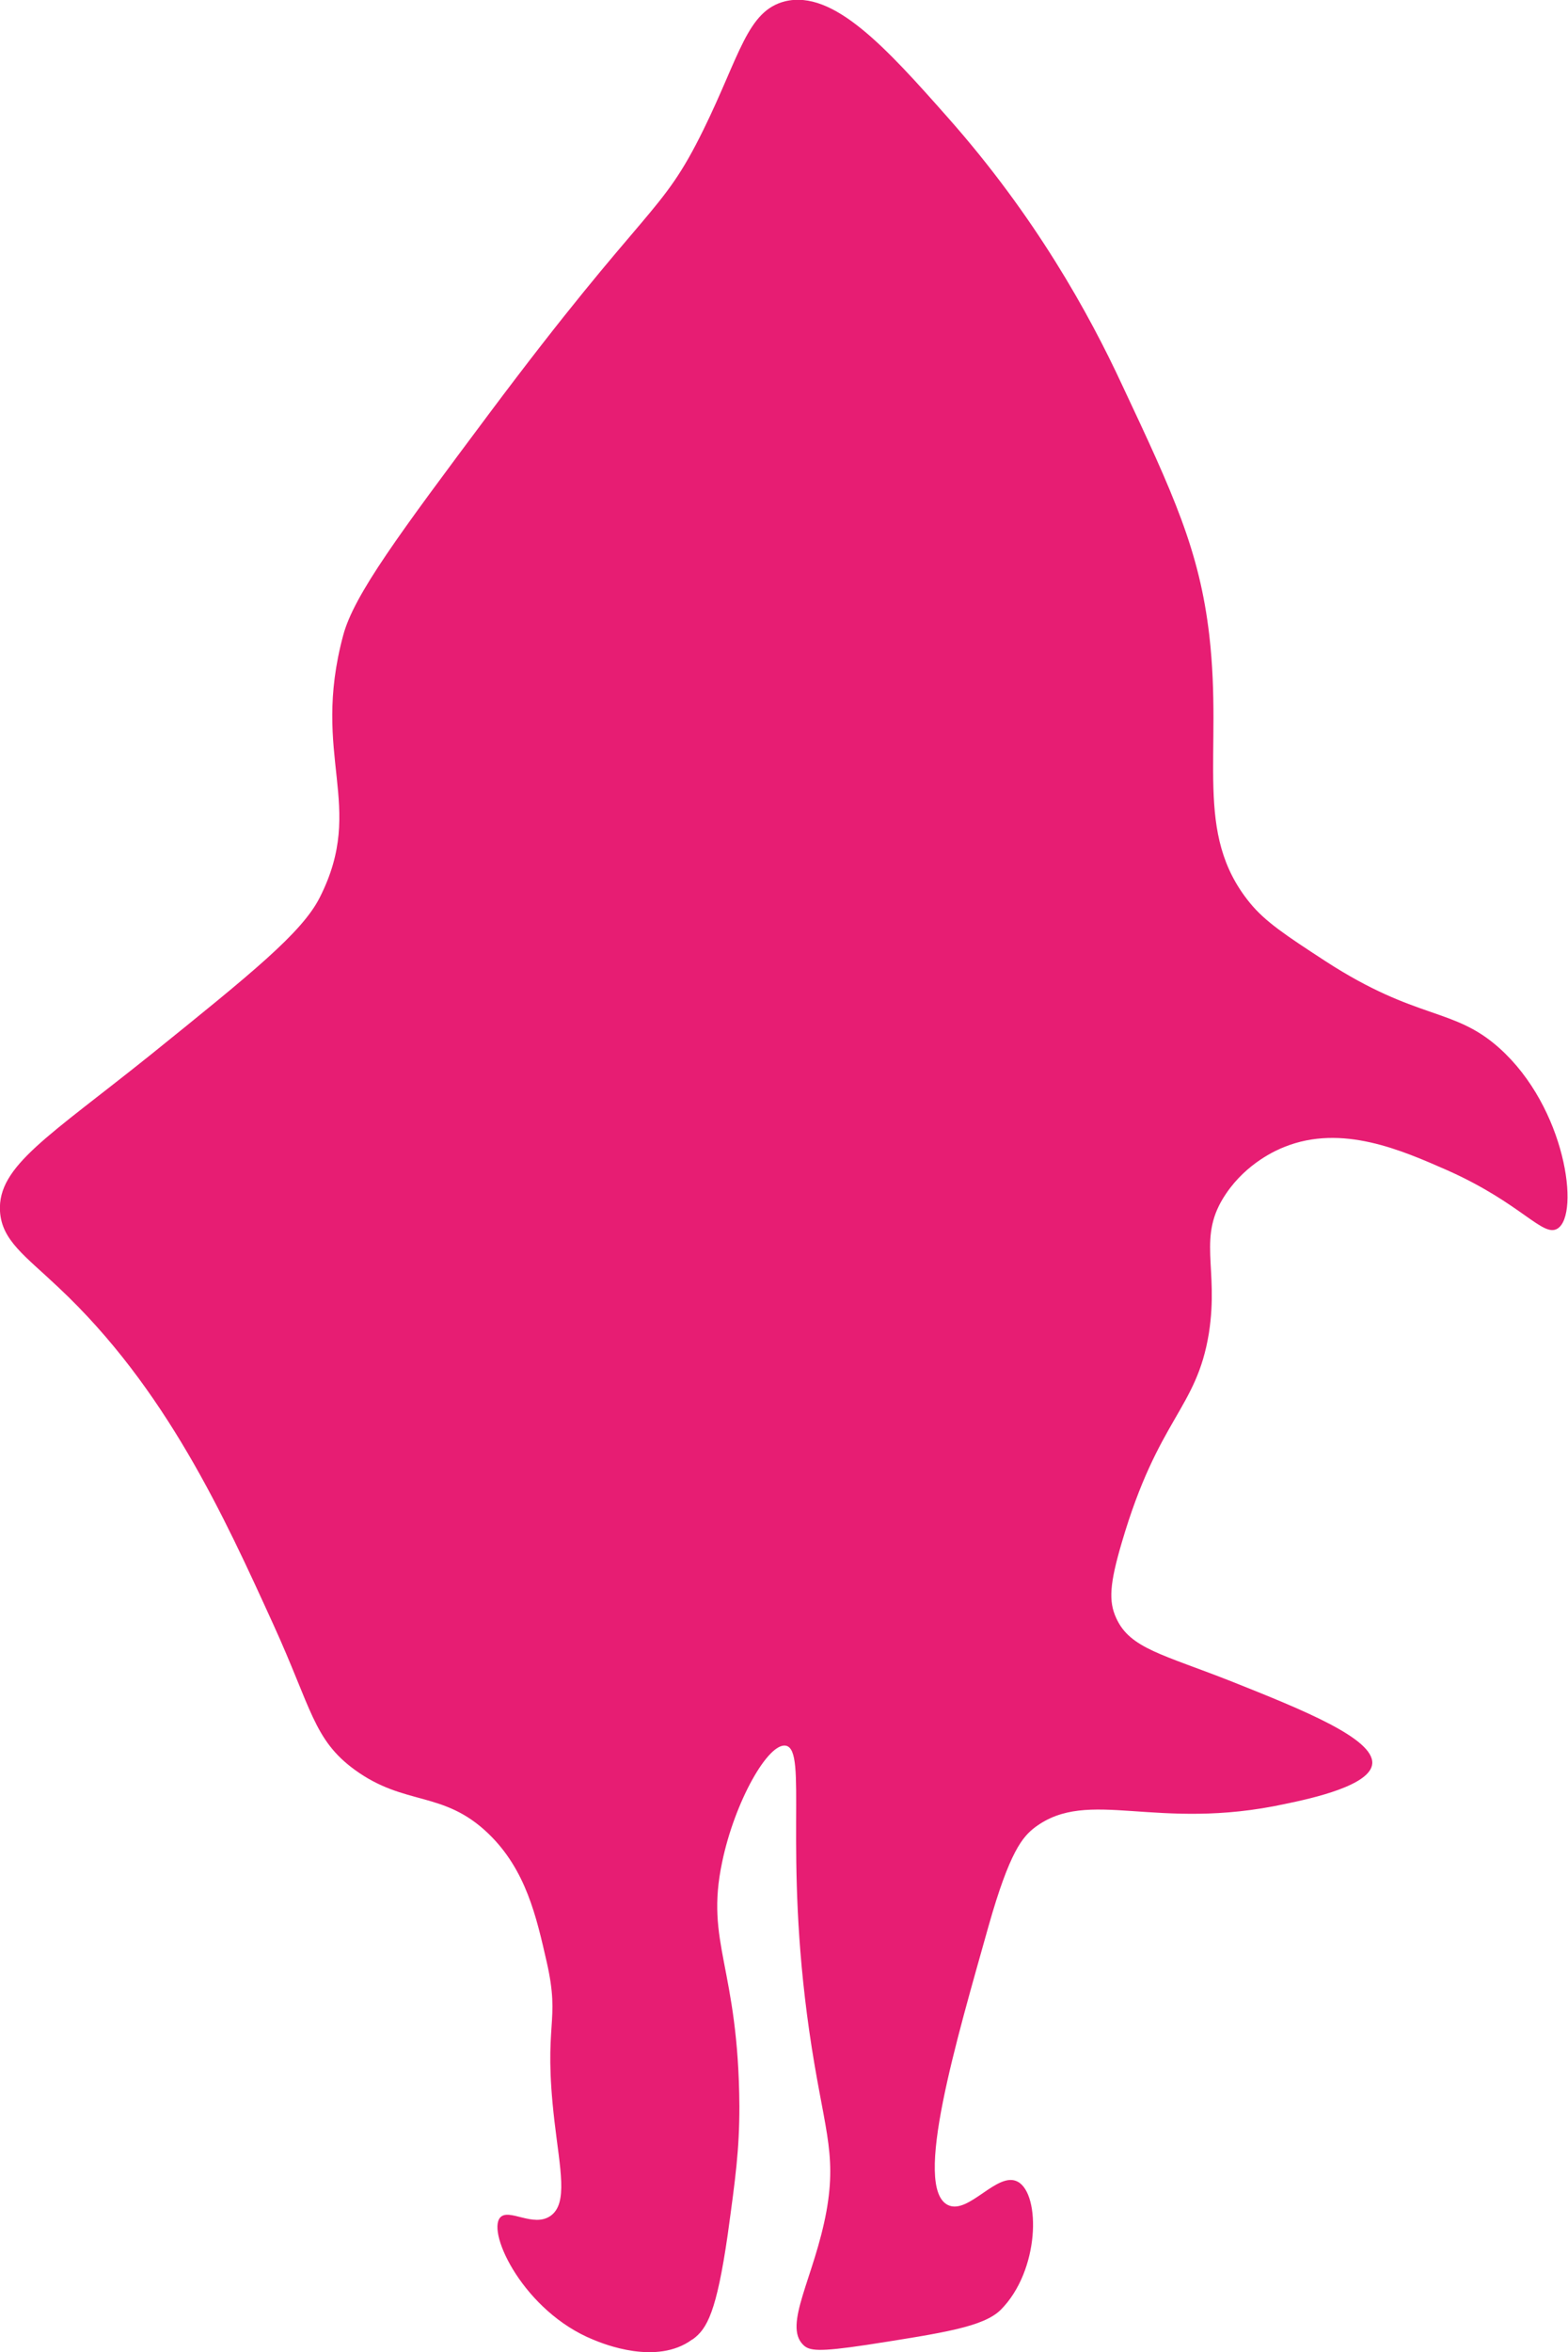 <?xml version="1.0" encoding="UTF-8"?><svg id="Camada_2" xmlns="http://www.w3.org/2000/svg" viewBox="0 0 36.37 54.53"><defs><style>.cls-1{fill:#e71d73;stroke-width:0px;}</style></defs><g id="Camada_2-2"><path class="cls-1" d="M16.05,54.24c-.82.6-2.05.1-2.29,0-1.6-.65-2.47-2.47-2.16-2.83.2-.23.77.24,1.17-.04.41-.29.22-1.08.09-2.2-.27-2.32.15-2.24-.18-3.69-.24-1.05-.48-2.13-1.35-2.97-1.05-1.01-1.93-.63-3.1-1.48-.96-.7-1-1.42-1.89-3.37-1.14-2.5-2.49-5.48-4.99-7.82C.59,29.12.04,28.76,0,28.08c-.06-1.05,1.13-1.73,3.51-3.64,2.33-1.88,3.5-2.82,3.91-3.64,1.08-2.14-.22-3.24.54-6.07.25-.94,1.3-2.35,3.37-5.12,3.71-4.96,3.99-4.57,4.99-6.61.84-1.71,1.01-2.75,1.89-2.97,1.12-.27,2.33,1.06,3.78,2.7,2.02,2.28,3.27,4.54,4.04,6.2,1.19,2.53,1.79,3.83,2.02,5.8.32,2.79-.38,4.58.94,6.2.36.44.83.75,1.75,1.35,2.14,1.39,2.97,1.06,4.04,2.02,1.54,1.38,1.87,3.85,1.35,4.18-.34.22-.83-.58-2.56-1.35-1.05-.46-2.44-1.08-3.78-.54-.18.07-.87.37-1.35,1.08-.69,1.01-.16,1.7-.4,3.24-.29,1.77-1.17,1.95-2.02,4.85-.28.95-.31,1.36-.13,1.75.32.71,1.08.84,2.7,1.48,1.63.65,3.27,1.31,3.24,1.89-.03.51-1.39.81-2.02.94-3,.65-4.55-.39-5.8.54-.29.22-.59.56-1.08,2.29-.74,2.64-1.77,6.07-.94,6.47.48.23,1.15-.8,1.62-.54.53.29.51,2.06-.4,2.97-.4.39-1.3.53-3.1.81-1.13.17-1.34.14-1.48,0-.47-.46.26-1.57.54-3.1.25-1.4-.08-1.95-.4-4.18-.6-4.19-.03-6.5-.54-6.61-.41-.08-1.19,1.3-1.48,2.7-.4,1.89.38,2.42.4,5.66,0,1.01-.09,1.66-.27,2.97-.26,1.8-.48,2.19-.81,2.43Z"/></g></svg>